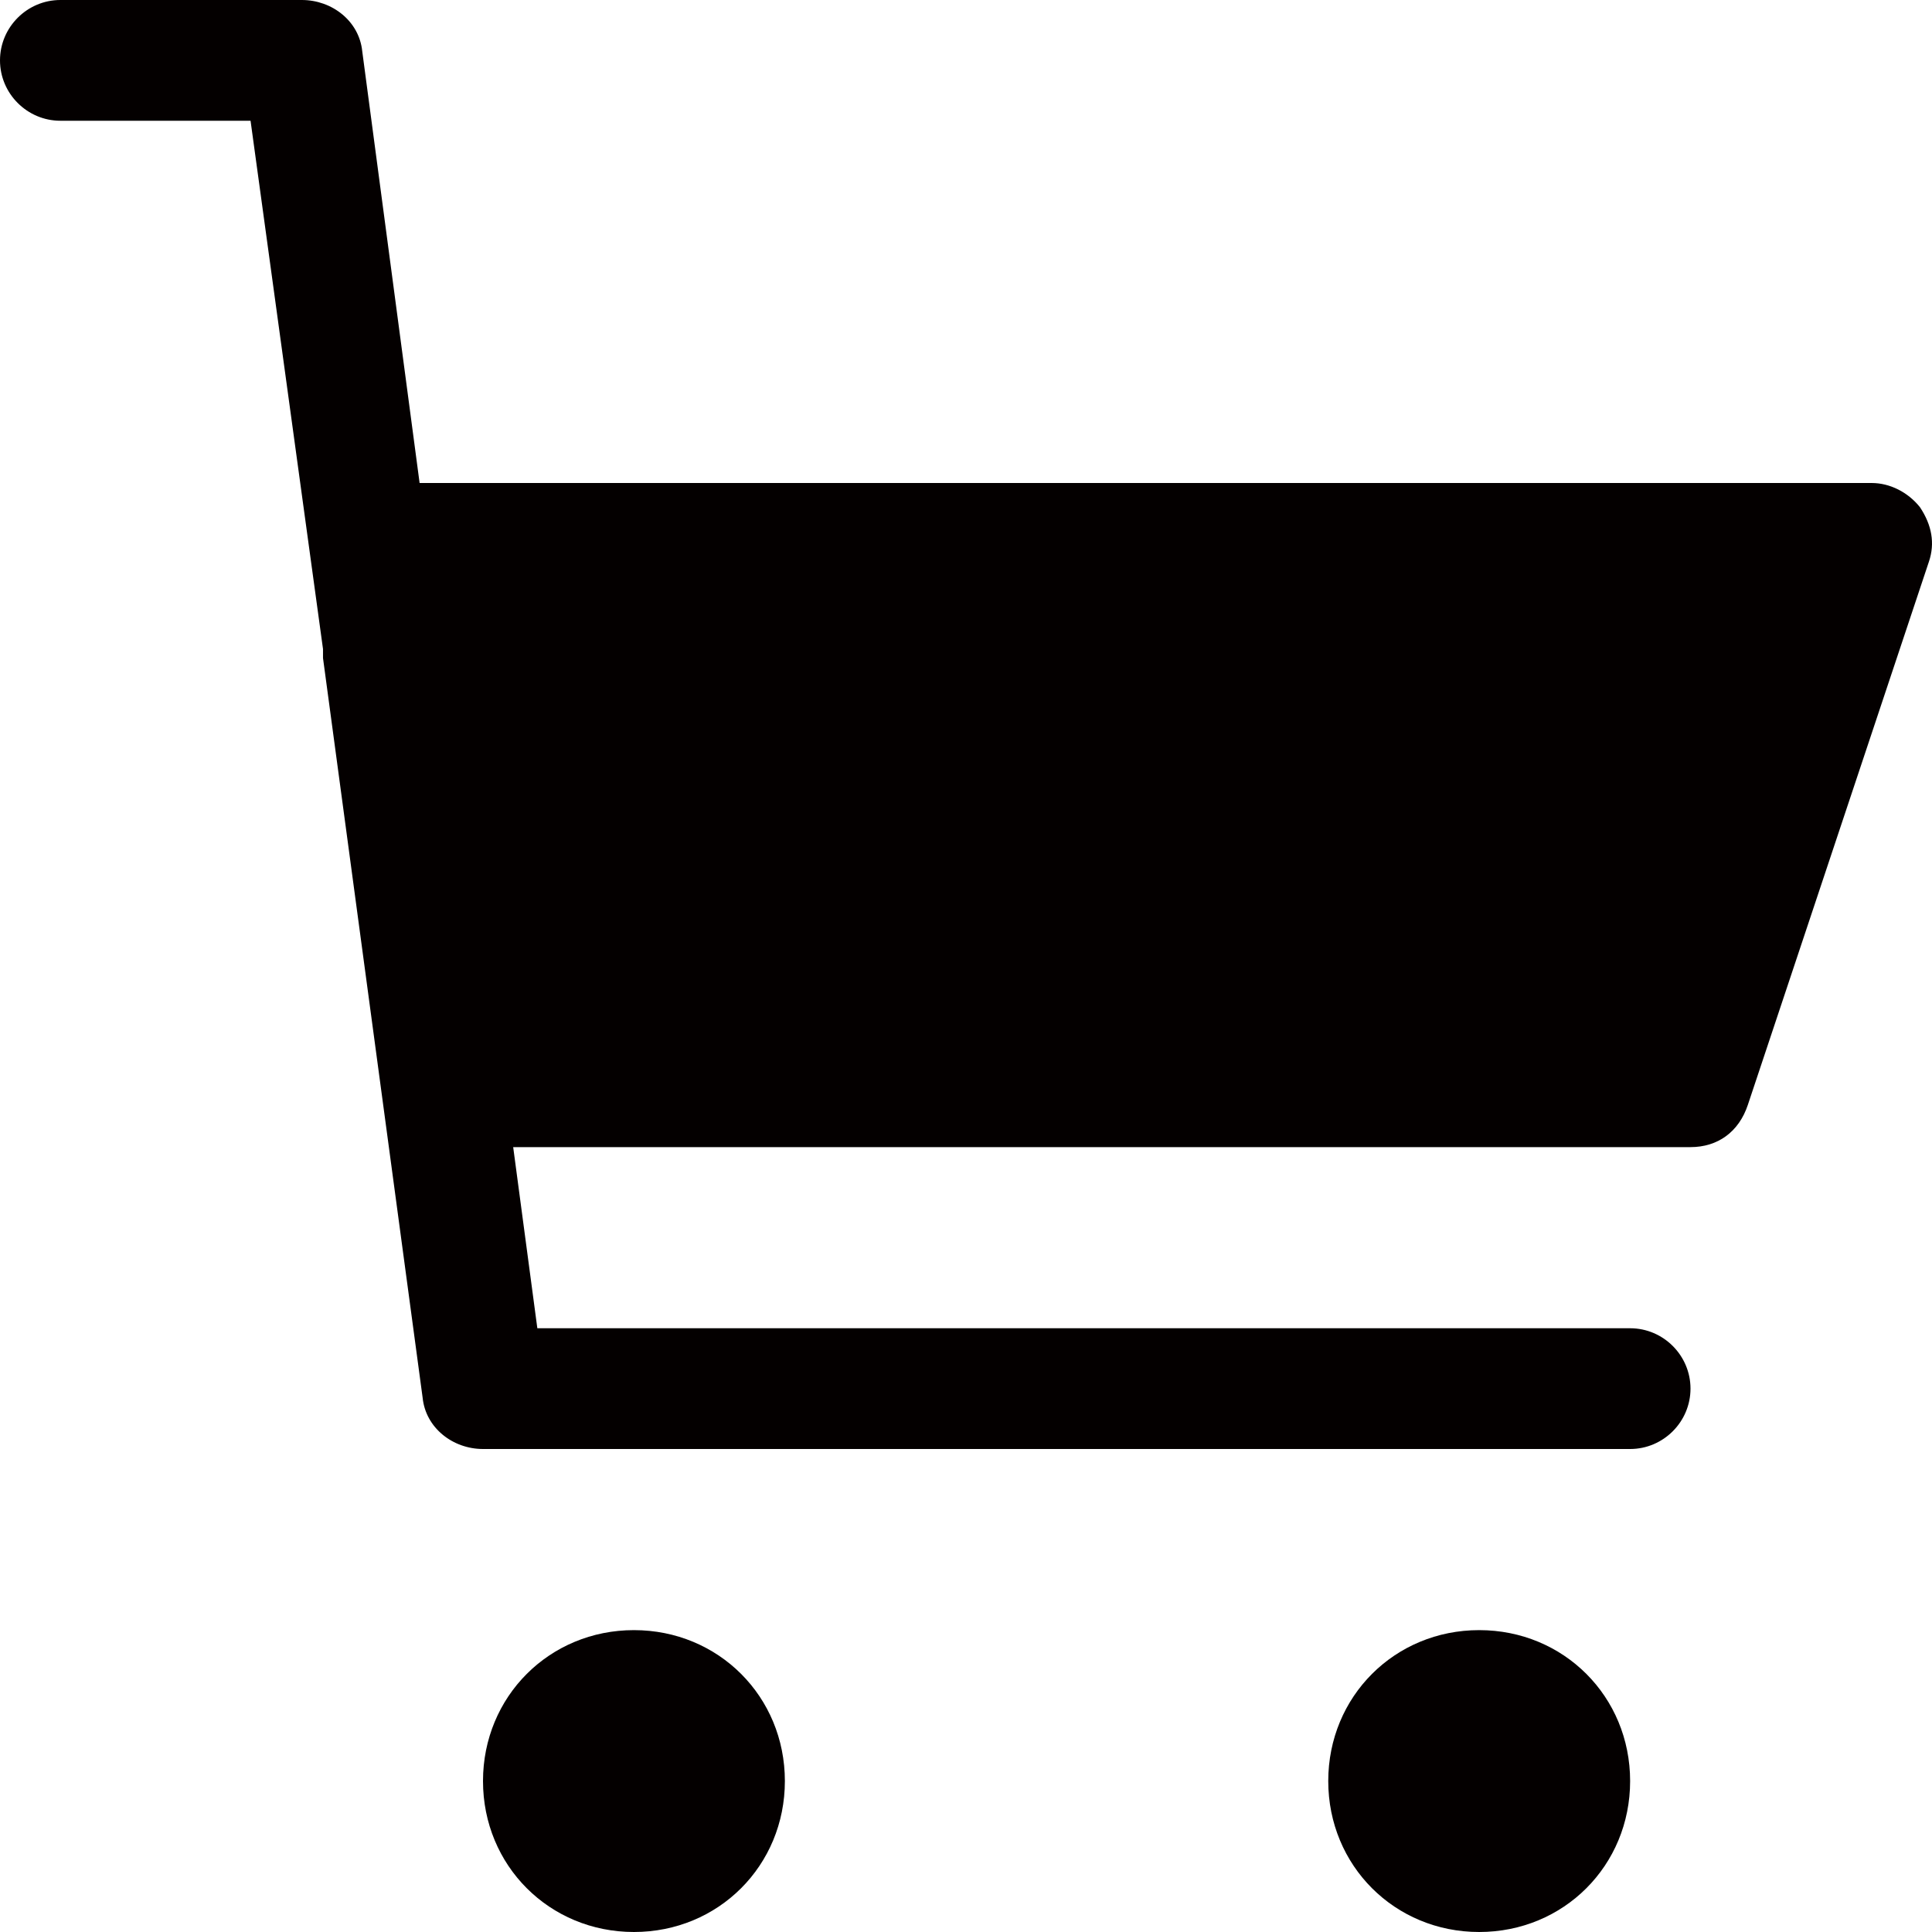 <?xml version="1.0" encoding="utf-8"?>
<!-- Generator: Adobe Illustrator 19.0.0, SVG Export Plug-In . SVG Version: 6.00 Build 0)  -->
<svg version="1.1" id="图层_1" xmlns="http://www.w3.org/2000/svg" xmlns:xlink="http://www.w3.org/1999/xlink" x="0px" y="0px"
	 viewBox="0 0 64 64" style="enable-background:new 0 0 64 64;" xml:space="preserve">
<style type="text/css">
	.st0{fill:#040000;}
</style>
<g id="XMLID_378_">
	<path id="XMLID_648_" class="st0" d="M63.6,16.8c-0.4-0.5-1-0.8-1.6-0.8H45.2c0,0,0,0-0.1,0H13.9L12,1.7c-0.1-1-1-1.7-2-1.7H2
		C0.9,0,0,0.9,0,2s0.9,2,2,2h6.3l2.4,17.5c0,0.1,0,0.2,0,0.3L14,46.3c0.1,1,1,1.7,2,1.7h38c1.1,0,2-0.9,2-2c0-1.1-0.9-2-2-2H17.8
		l-0.8-6H56c0.9,0,1.6-0.5,1.9-1.4l6-18C64.1,18,64,17.4,63.6,16.8z"/>
	<path id="XMLID_645_" class="st0" d="M21,54c-2.8,0-5,2.2-5,5c0,2.8,2.2,5,5,5c2.8,0,5-2.2,5-5C26,56.2,23.8,54,21,54z"/>
	<path id="XMLID_390_" class="st0" d="M49,54c-2.8,0-5,2.2-5,5c0,2.8,2.2,5,5,5c2.8,0,5-2.2,5-5C54,56.2,51.8,54,49,54z"/>
</g>
</svg>
